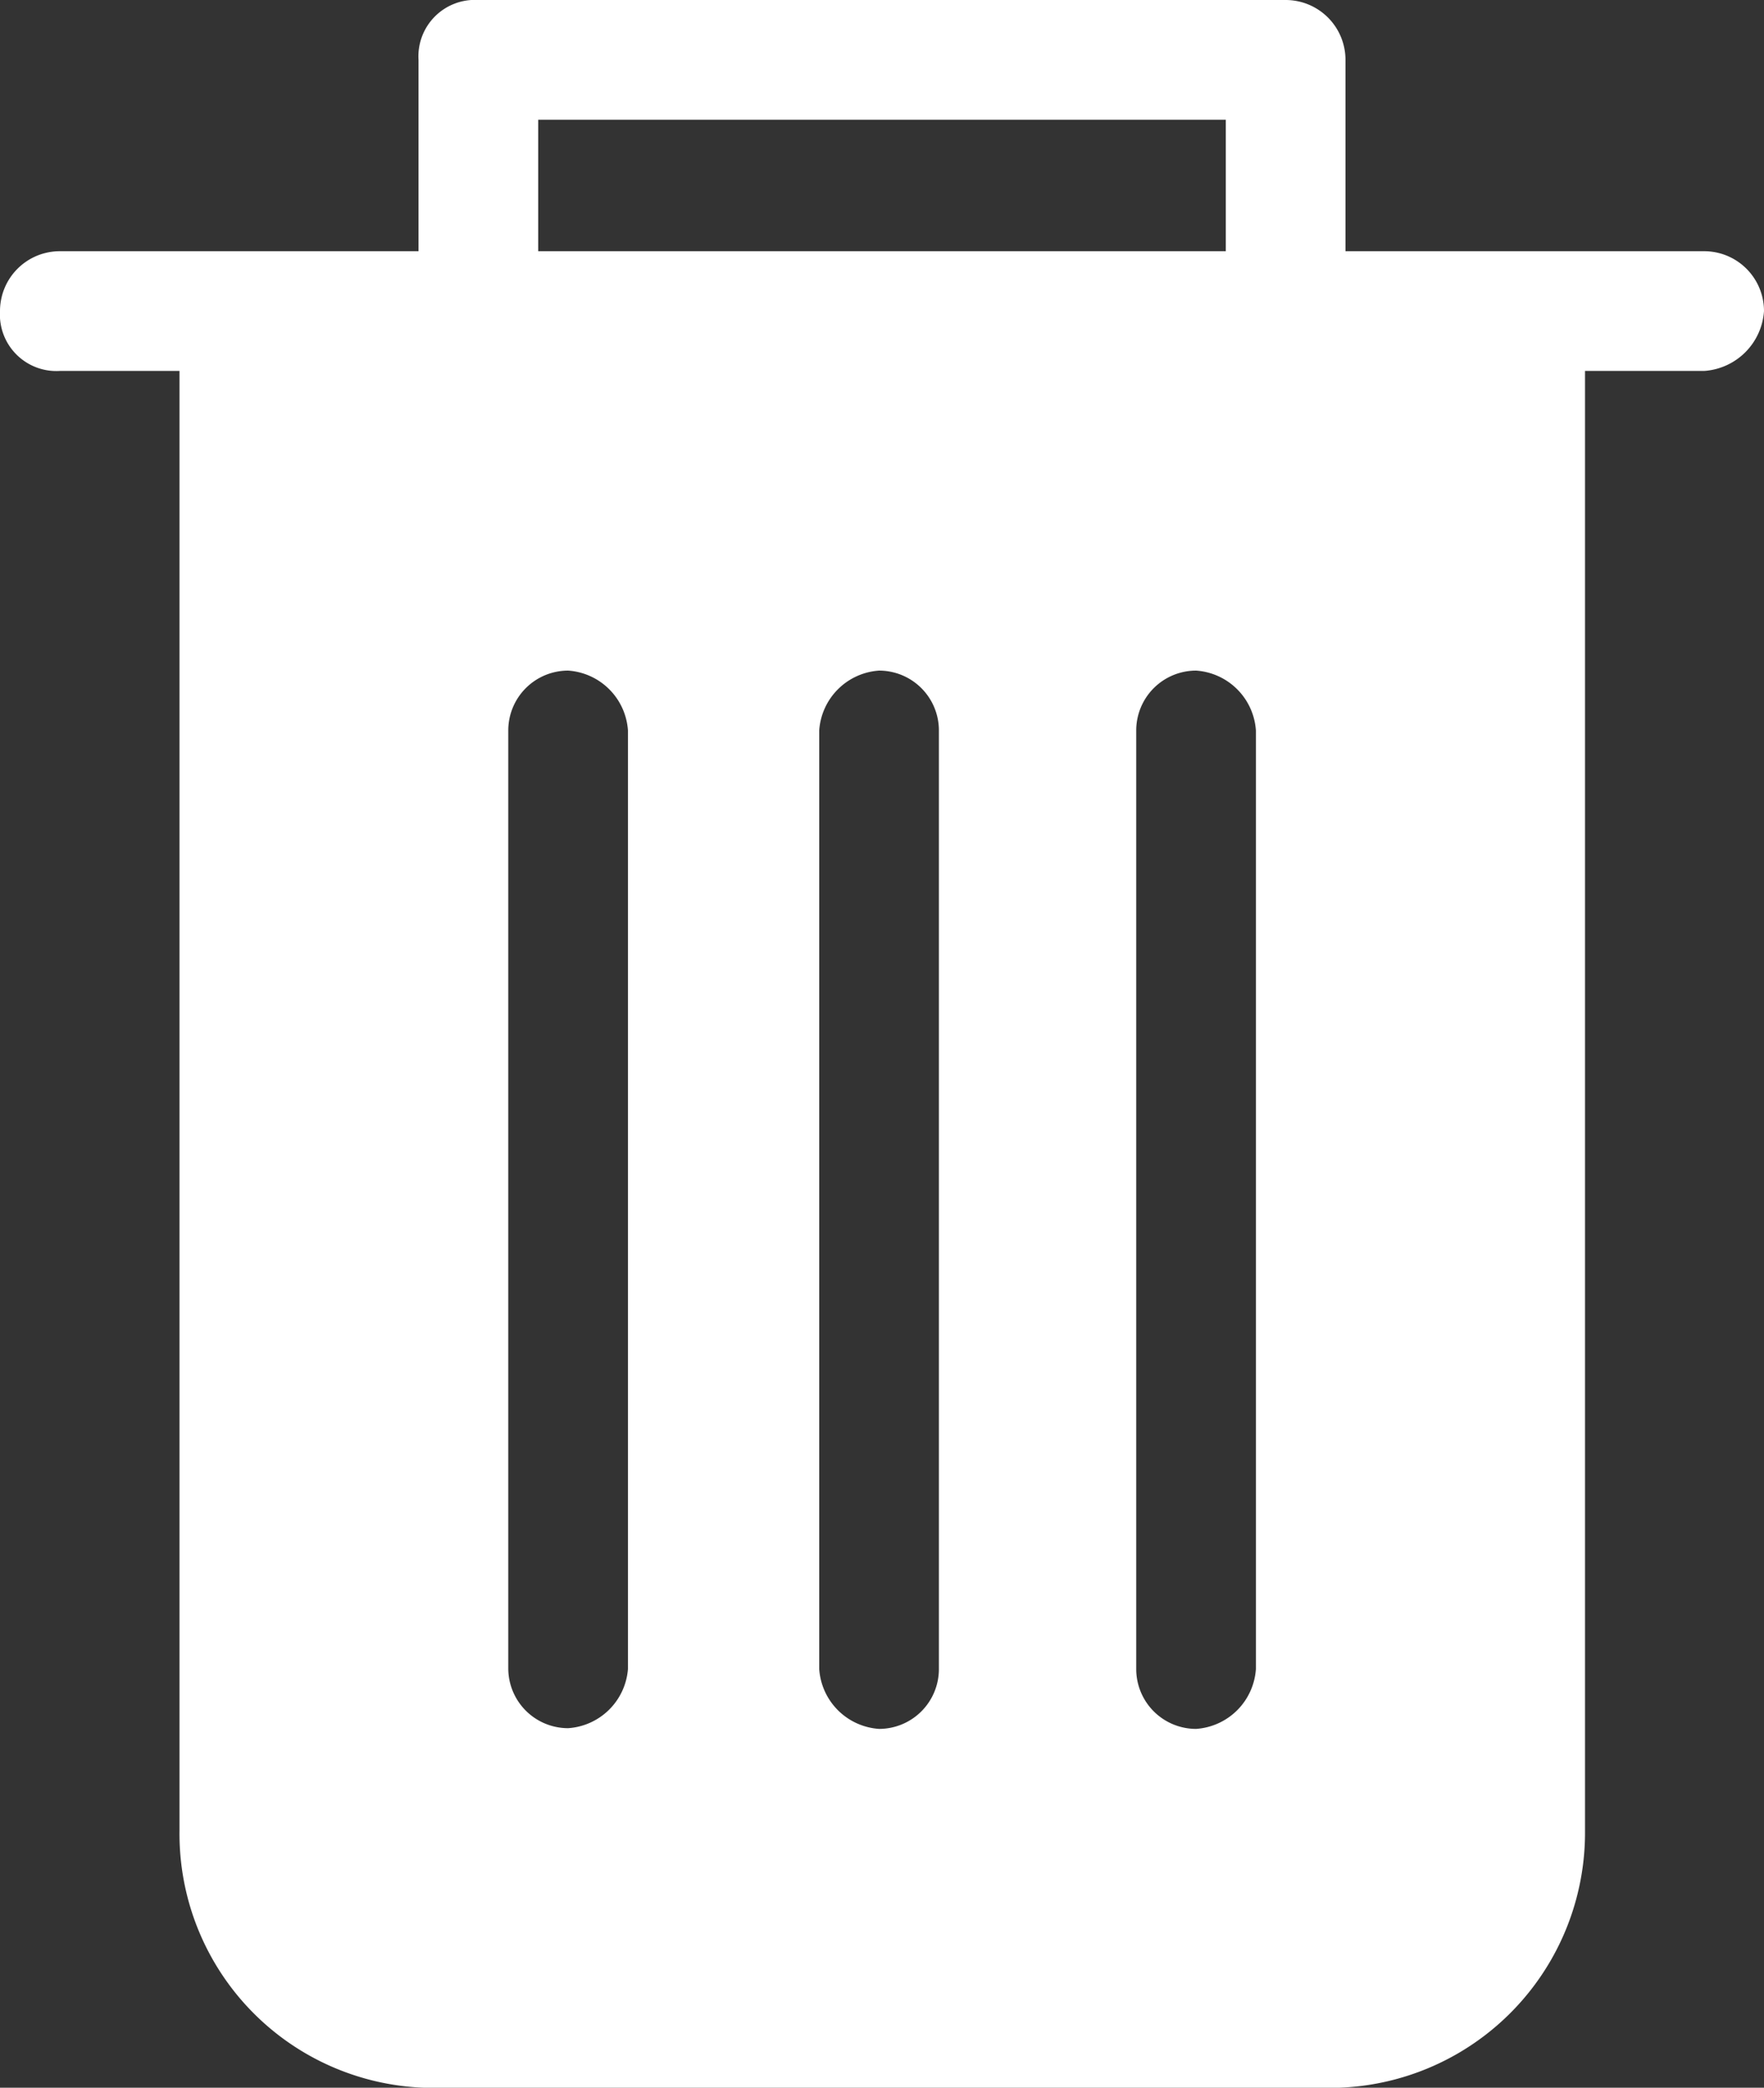 <svg xmlns="http://www.w3.org/2000/svg" width="9.905" height="11.718" viewBox="0 0 9.905 11.718"><rect x="0" y="0" width="9.905" height="11.718" fill="#333333" stroke="none"/><defs><style>.a{fill:#fff;fill-rule:evenodd;}</style></defs><g transform="translate(0 0)"><path class="a" d="M8.9,2.082v8.193a1.433,1.433,0,0,1-1.444,1.444H2.418a1.426,1.426,0,0,1-1.41-1.444V2.082H.336A.317.317,0,0,1,0,1.746.336.336,0,0,1,.336,1.41H2.35V.336A.317.317,0,0,1,2.686,0H7.219a.336.336,0,0,1,.336.336V1.41H9.569a.336.336,0,0,1,.336.336.361.361,0,0,1-.336.336ZM3.022,1.41H6.883V.672H3.022ZM4.6,4.1a.361.361,0,0,1,.336-.336.336.336,0,0,1,.336.336V9.368a.336.336,0,0,1-.336.336A.361.361,0,0,1,4.6,9.368Zm-1.746,0a.336.336,0,0,1,.336-.336.361.361,0,0,1,.336.336V9.368A.361.361,0,0,1,3.19,9.7a.336.336,0,0,1-.336-.336Zm3.526,0a.336.336,0,0,1,.336-.336.361.361,0,0,1,.336.336V9.368a.361.361,0,0,1-.336.336.336.336,0,0,1-.336-.336Z" transform="translate(0 0)"/></g></svg>